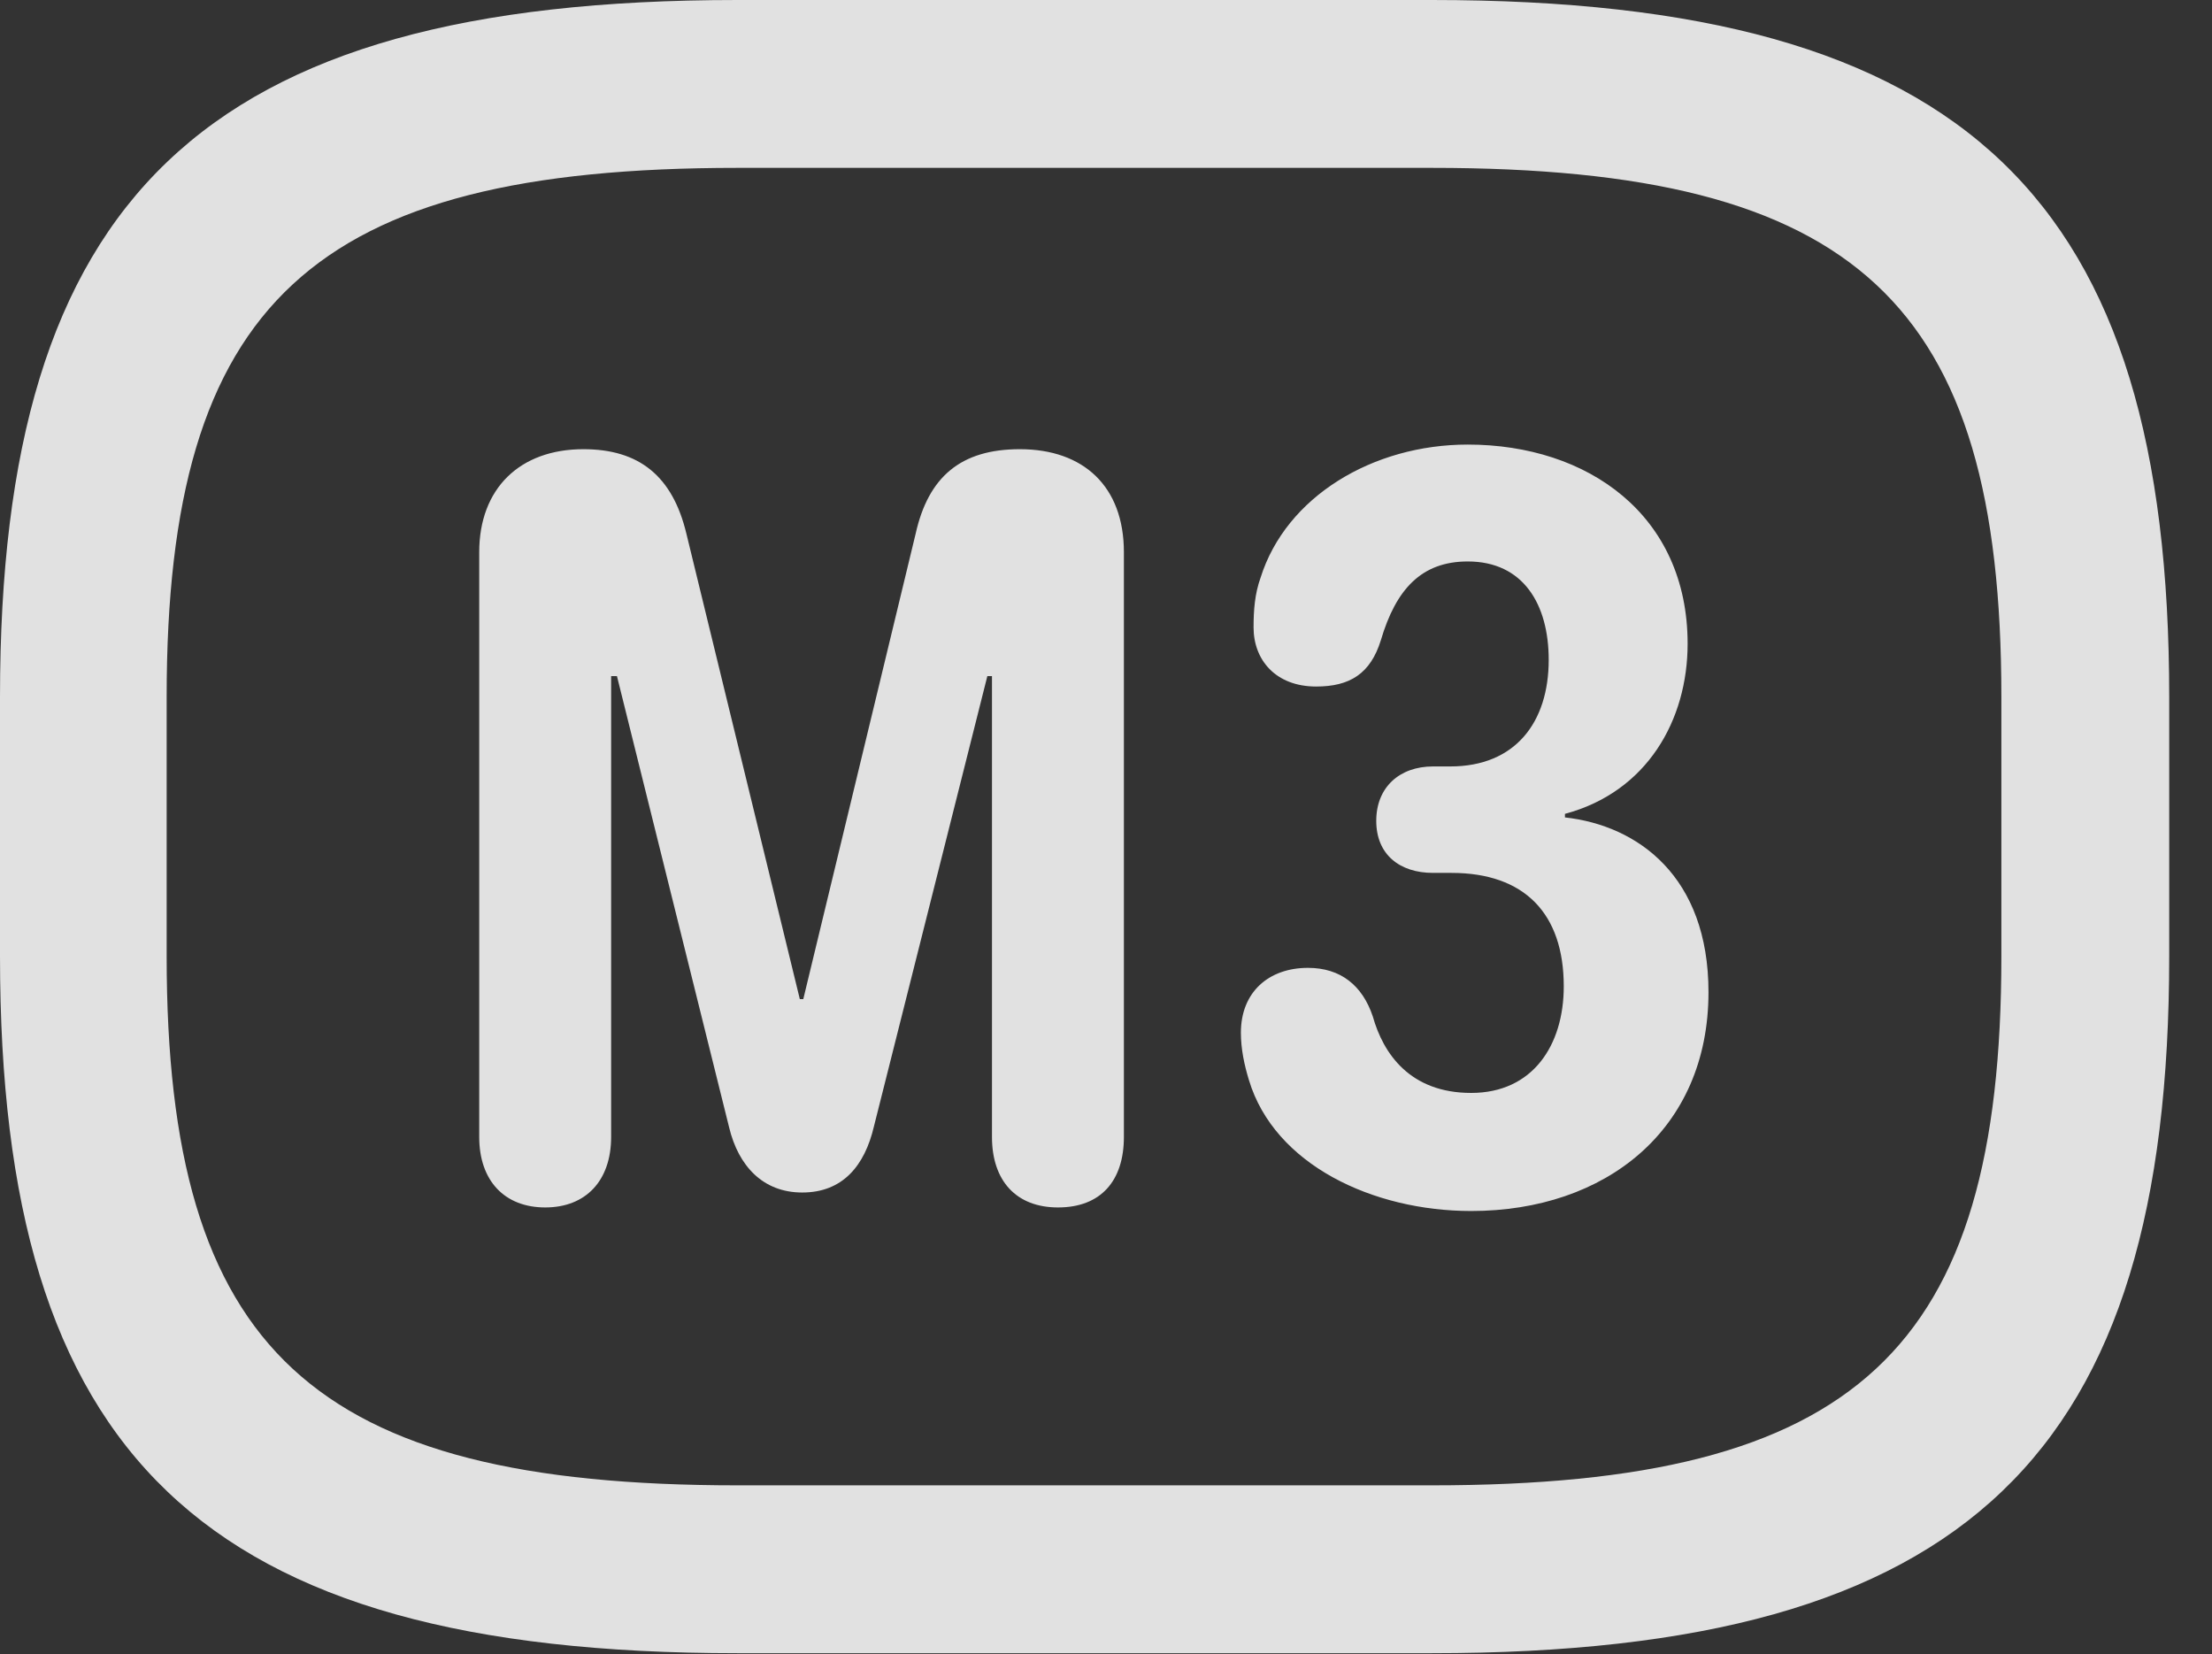<?xml version="1.0" encoding="UTF-8"?>
<!--Generator: Apple Native CoreSVG 232.5-->
<!DOCTYPE svg
PUBLIC "-//W3C//DTD SVG 1.1//EN"
       "http://www.w3.org/Graphics/SVG/1.1/DTD/svg11.dtd">
<svg version="1.1" xmlns="http://www.w3.org/2000/svg" xmlns:xlink="http://www.w3.org/1999/xlink" width="18.662" height="13.955">
 <rect width="100%" height="100%" fill="#333333" stroke="none"/>
 <g>
  <rect height="13.955" opacity="0" width="18.662" x="0" y="0"/>
  <path d="M6.221 13.945L12.08 13.945C16.611 13.945 18.301 12.266 18.301 8.066L18.301 5.879C18.301 1.68 16.611 0 12.08 0L6.221 0C1.689 0 0 1.68 0 5.879L0 8.066C0 12.266 1.689 13.945 6.221 13.945ZM6.221 12.529C2.637 12.529 1.406 11.396 1.406 8.066L1.406 5.879C1.406 2.549 2.637 1.416 6.221 1.416L12.08 1.416C15.664 1.416 16.885 2.549 16.885 5.879L16.885 8.066C16.885 11.396 15.664 12.529 12.08 12.529Z" fill="#ffffff" fill-opacity="0.85"/>
  <path d="M4.6 10.185C4.941 10.185 5.156 9.961 5.156 9.59L5.156 5.703L5.205 5.703L6.152 9.512C6.23 9.834 6.436 10.059 6.768 10.059C7.109 10.059 7.295 9.834 7.373 9.502L8.33 5.703L8.369 5.703L8.369 9.59C8.369 9.961 8.574 10.185 8.926 10.185C9.287 10.185 9.482 9.961 9.482 9.59L9.482 4.658C9.482 4.102 9.141 3.789 8.604 3.789C8.105 3.789 7.832 4.023 7.725 4.502L6.777 8.428L6.748 8.428L5.791 4.502C5.674 4.014 5.391 3.789 4.922 3.789C4.385 3.789 4.043 4.121 4.043 4.658L4.043 9.59C4.043 9.961 4.258 10.185 4.6 10.185ZM12.412 10.215C13.545 10.215 14.414 9.531 14.414 8.369C14.414 7.393 13.818 6.963 13.203 6.895L13.203 6.865C13.896 6.68 14.238 6.074 14.238 5.43C14.238 4.346 13.398 3.75 12.383 3.75C11.582 3.75 10.85 4.189 10.635 4.873C10.586 5.01 10.576 5.146 10.576 5.293C10.576 5.566 10.762 5.791 11.104 5.791C11.387 5.791 11.562 5.684 11.65 5.4C11.777 4.971 11.992 4.736 12.383 4.736C12.852 4.736 13.066 5.098 13.066 5.566C13.066 6.094 12.783 6.465 12.236 6.465L12.09 6.465C11.807 6.465 11.611 6.641 11.611 6.924C11.611 7.207 11.807 7.363 12.09 7.363L12.246 7.363C12.861 7.363 13.193 7.705 13.193 8.32C13.193 8.818 12.93 9.219 12.412 9.219C11.895 9.219 11.67 8.887 11.582 8.574C11.494 8.311 11.309 8.164 11.035 8.164C10.703 8.164 10.469 8.369 10.469 8.711C10.469 8.848 10.498 8.984 10.537 9.111C10.752 9.824 11.582 10.215 12.412 10.215Z" fill="#ffffff" fill-opacity="0.85"/>
 </g>
</svg>

